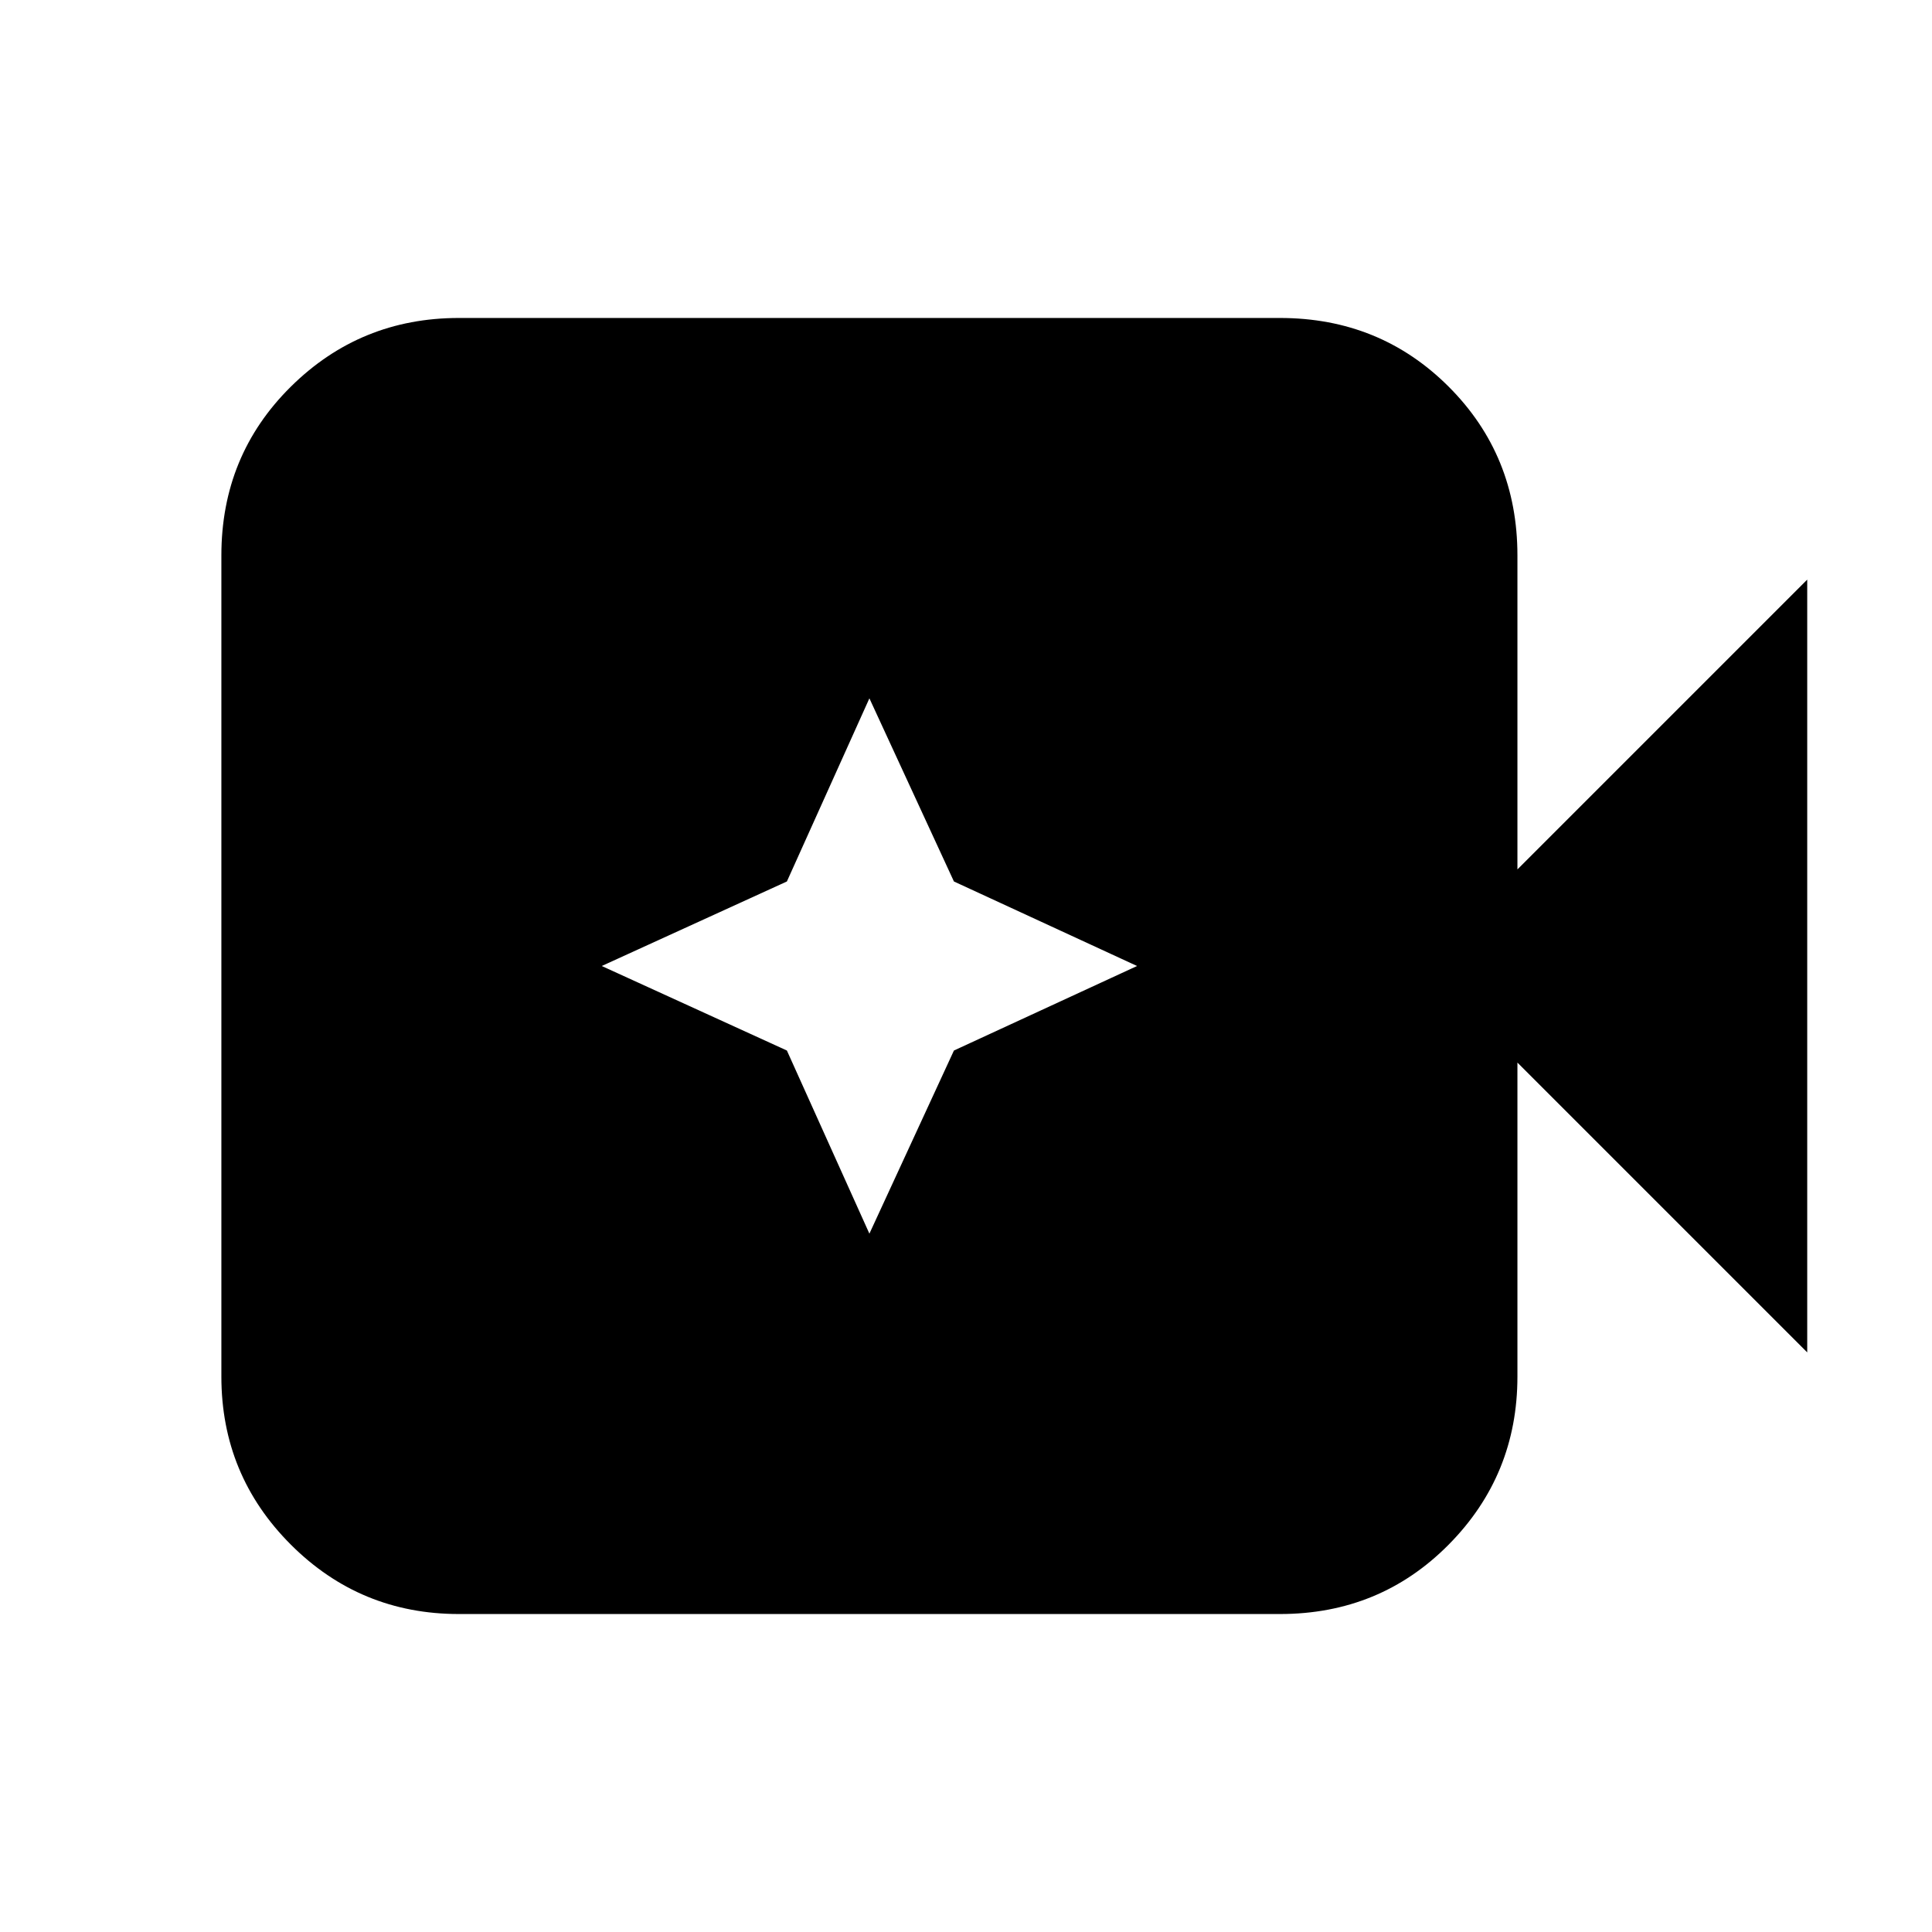 <svg xmlns="http://www.w3.org/2000/svg" height="20" viewBox="0 96 960 960" width="20"><path d="M228 898q-49 0-83.5-34.5T110 780V372q0-49.7 34.5-83.85Q179 254 228 254h408q49.7 0 83.85 34.15Q754 322.3 754 372v156l144-144v384L754 624v156q0 49-34.15 83.5T636 898H228Zm204-189 42-91 91-42-91-42-42-91-41 91-92 42 92 42 41 91Z"/></svg>